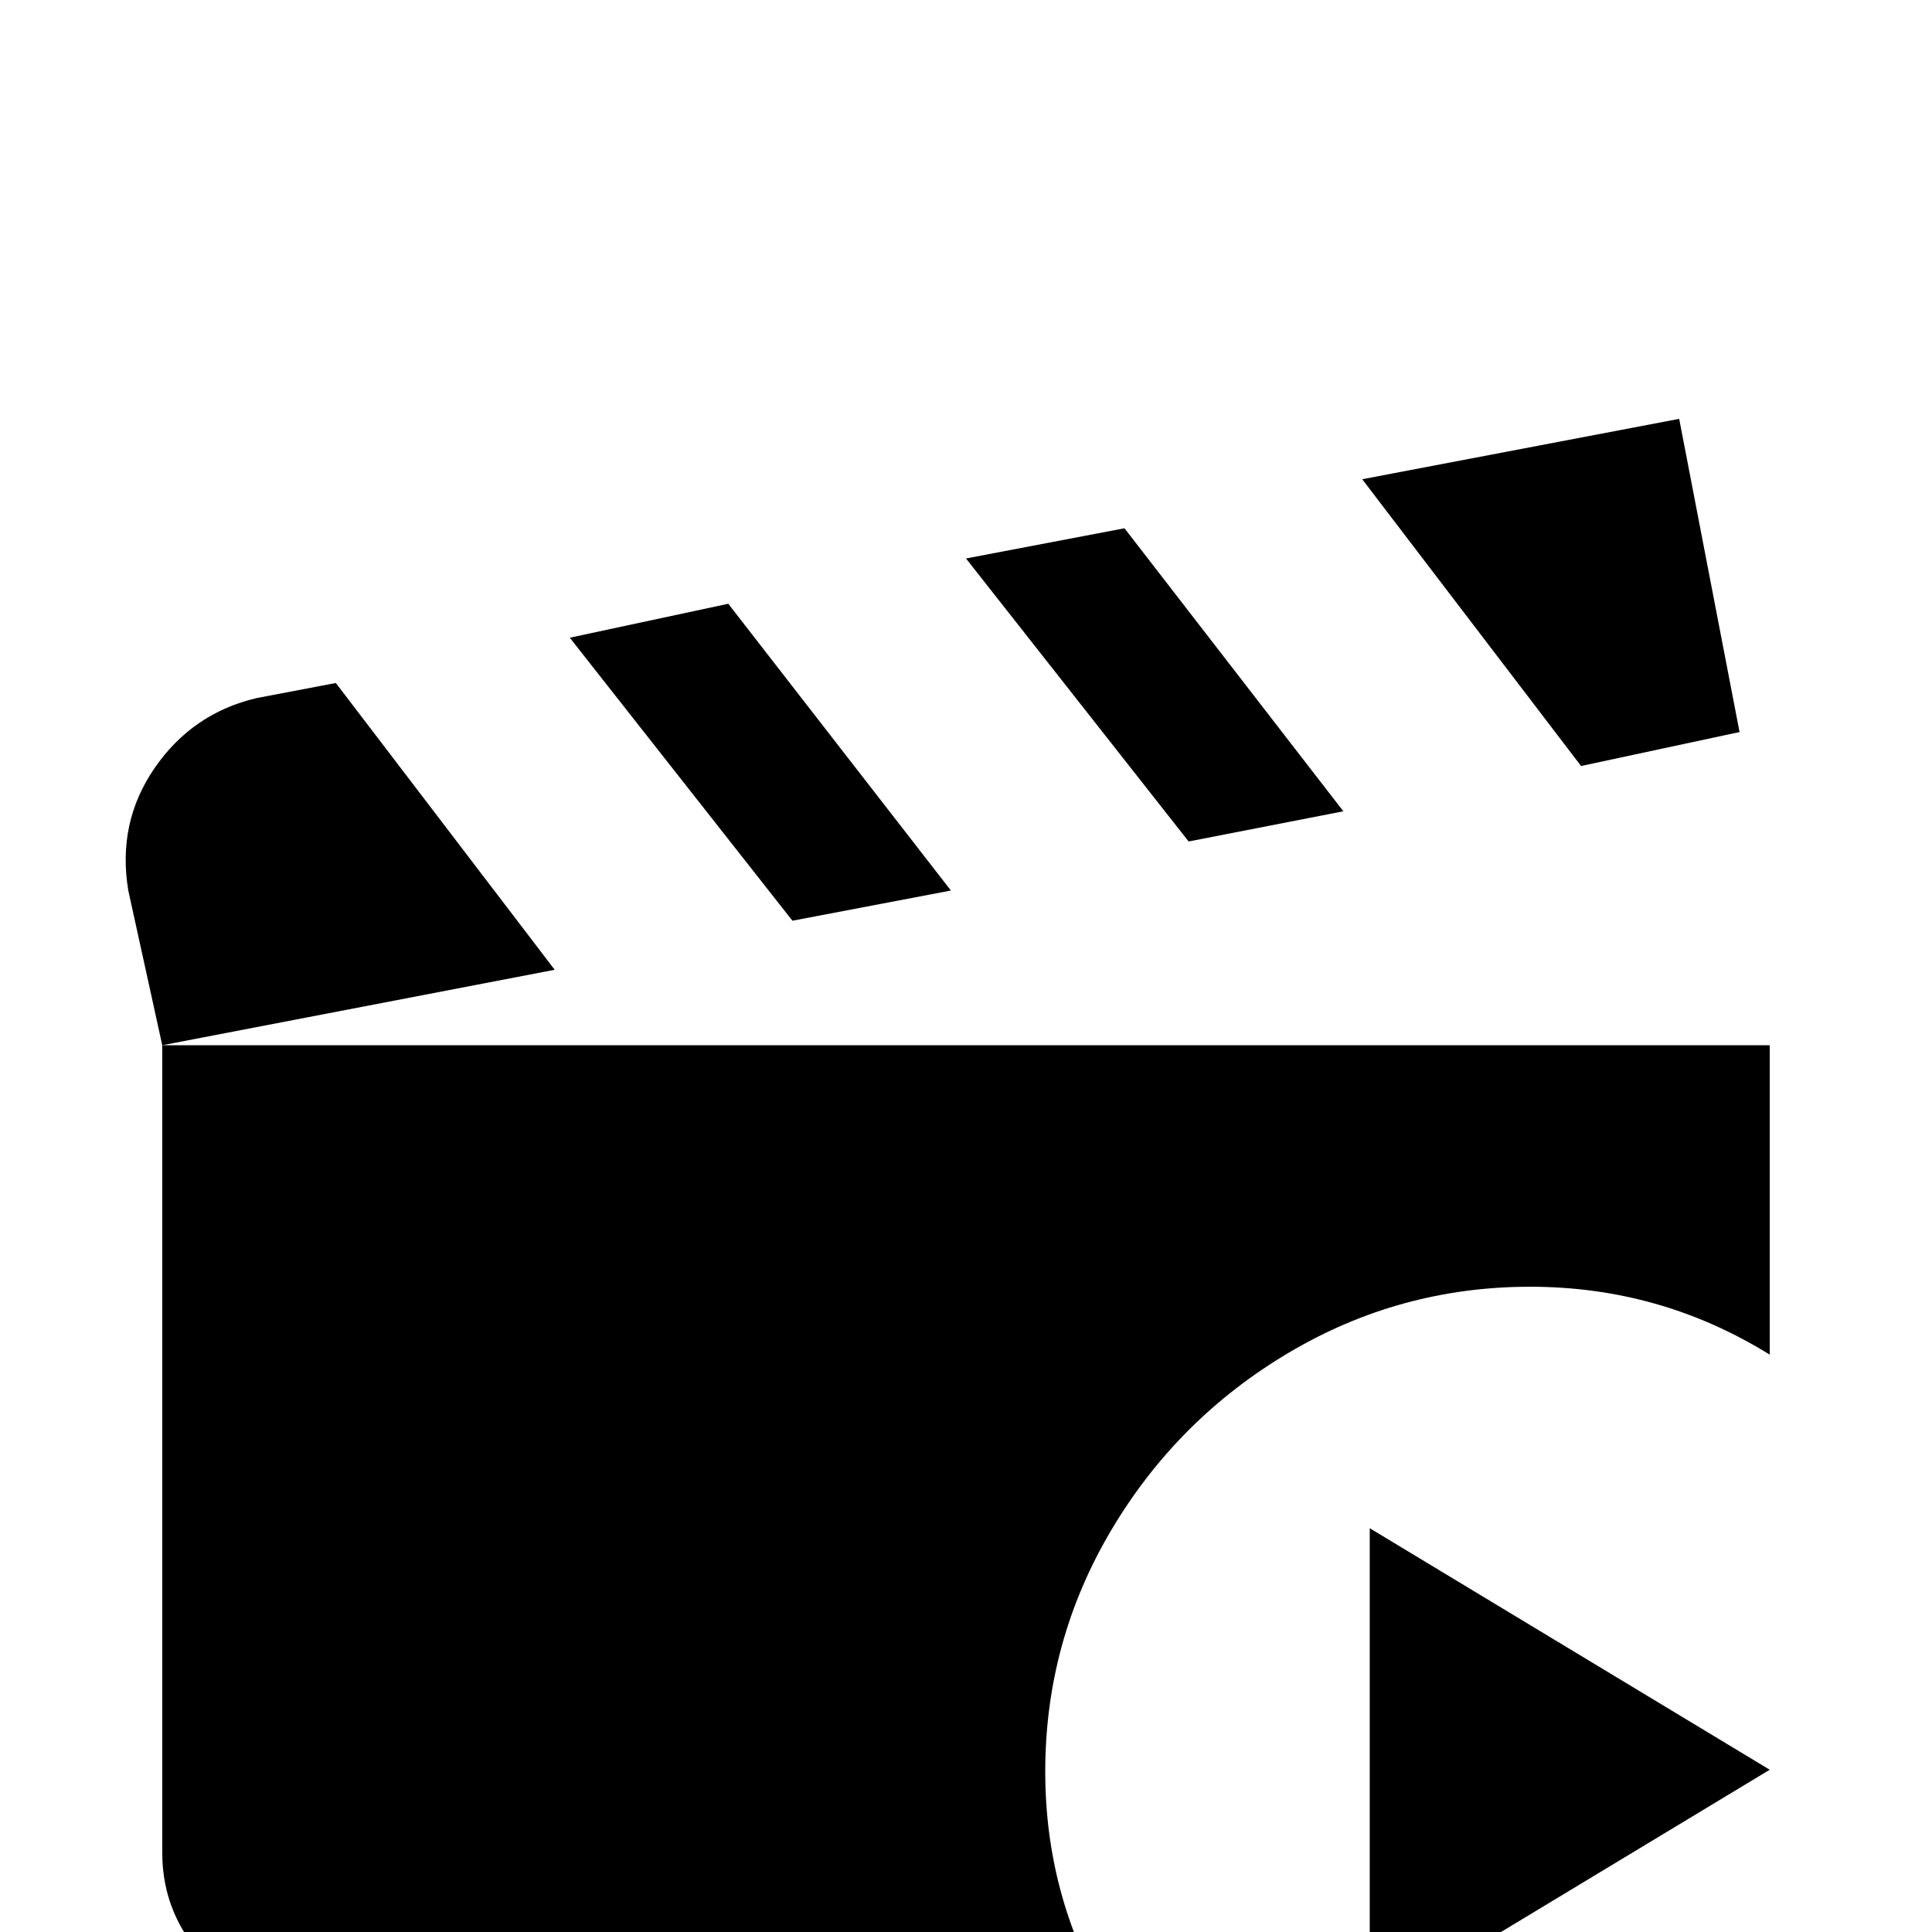 <svg xmlns="http://www.w3.org/2000/svg" viewBox="0 -512 512 512">
	<path fill="#000000" d="M315 -289L256 -364L298 -372L356 -297ZM461 -318L445 -401L361 -385L419 -309ZM89 -331L68 -327Q51 -323 41 -308.5Q31 -294 34 -276L43 -235L147 -255ZM252 -276L193 -352L151 -343L210 -268ZM43 -235V-21Q43 -4 55.5 8.5Q68 21 85 21H295Q277 -8 277 -42.5Q277 -77 294.5 -106.5Q312 -136 341.5 -153.5Q371 -171 405.5 -171Q440 -171 469 -153V-235ZM363 21L469 -43L363 -107Z"/>
</svg>